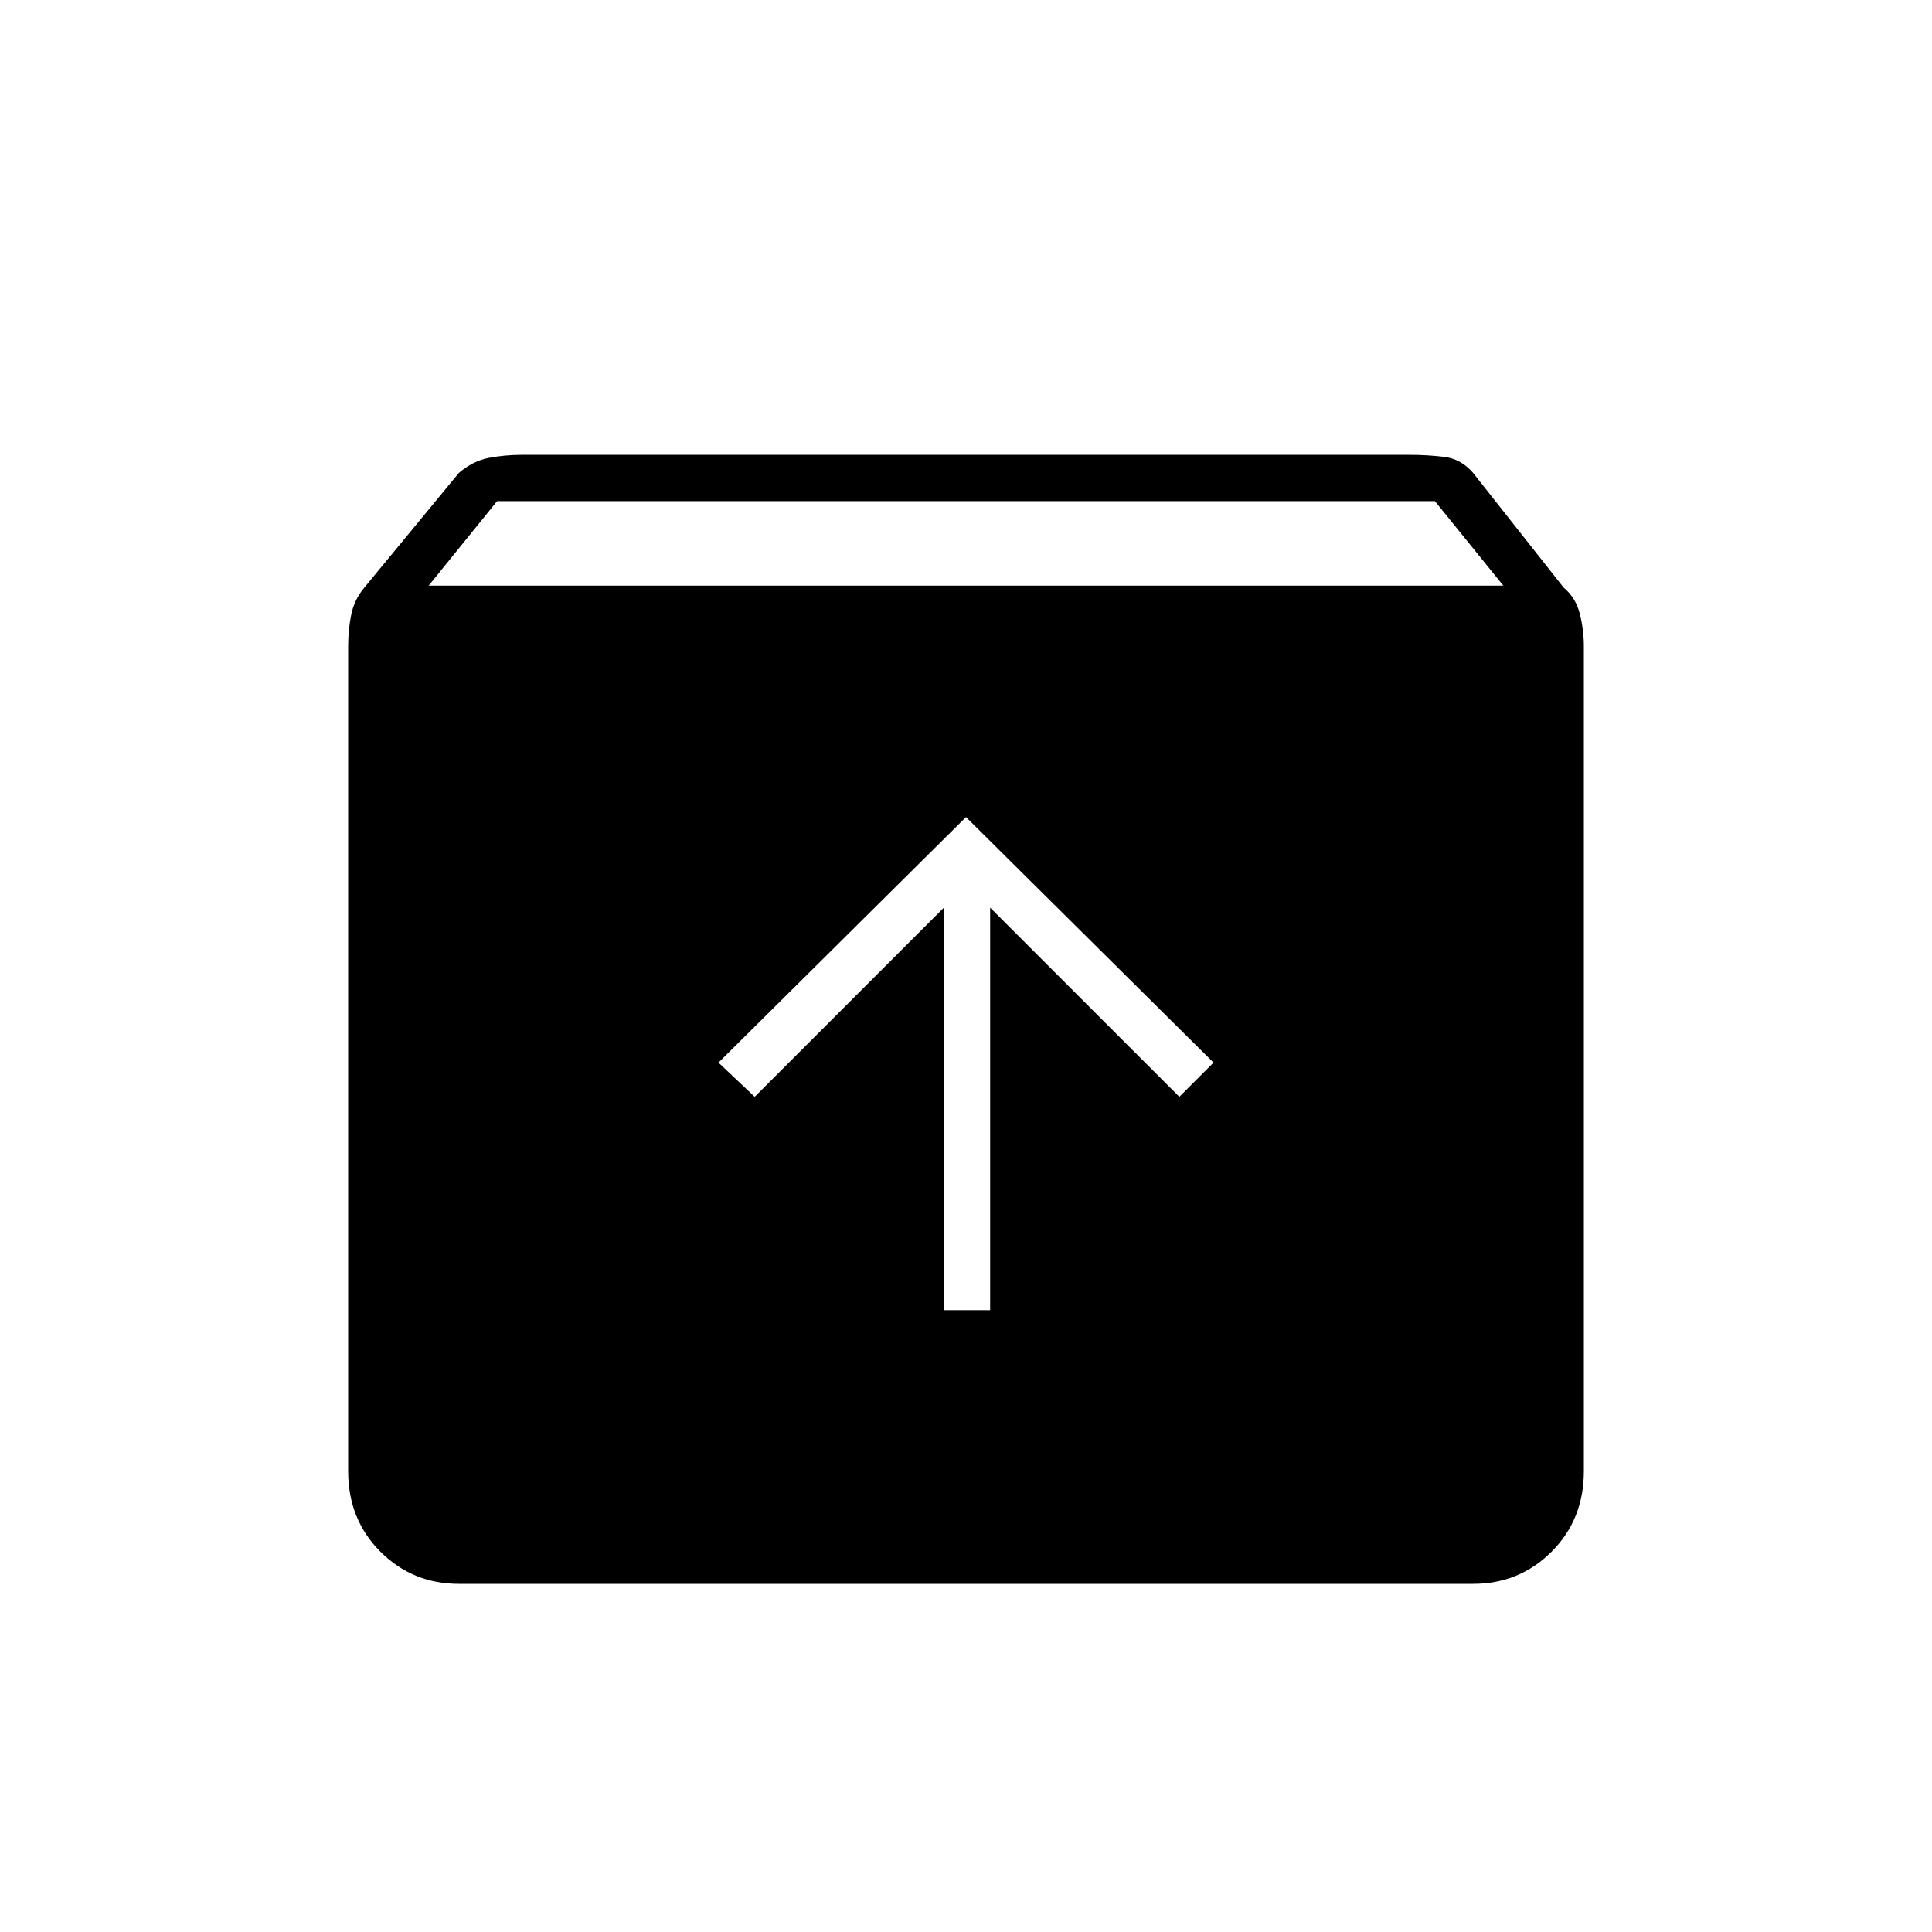 <svg xmlns="http://www.w3.org/2000/svg" height="40" width="40"><path d="M9.5 32.792Q8.542 32.792 7.875 32.125Q7.208 31.458 7.208 30.458V13.375Q7.208 13.042 7.271 12.729Q7.333 12.417 7.542 12.167L9.5 9.792Q9.792 9.542 10.125 9.479Q10.458 9.417 10.792 9.417H29.208Q29.542 9.417 29.896 9.458Q30.25 9.5 30.5 9.792L32.375 12.167Q32.625 12.375 32.708 12.708Q32.792 13.042 32.792 13.375V30.458Q32.792 31.458 32.125 32.125Q31.458 32.792 30.5 32.792ZM8.875 12.125H31.125L29.708 10.375H10.292ZM19.542 27.125H20.5V18.792L24.417 22.708L25.125 22L20 16.917L14.875 22L15.625 22.708L19.542 18.792Z"/></svg>